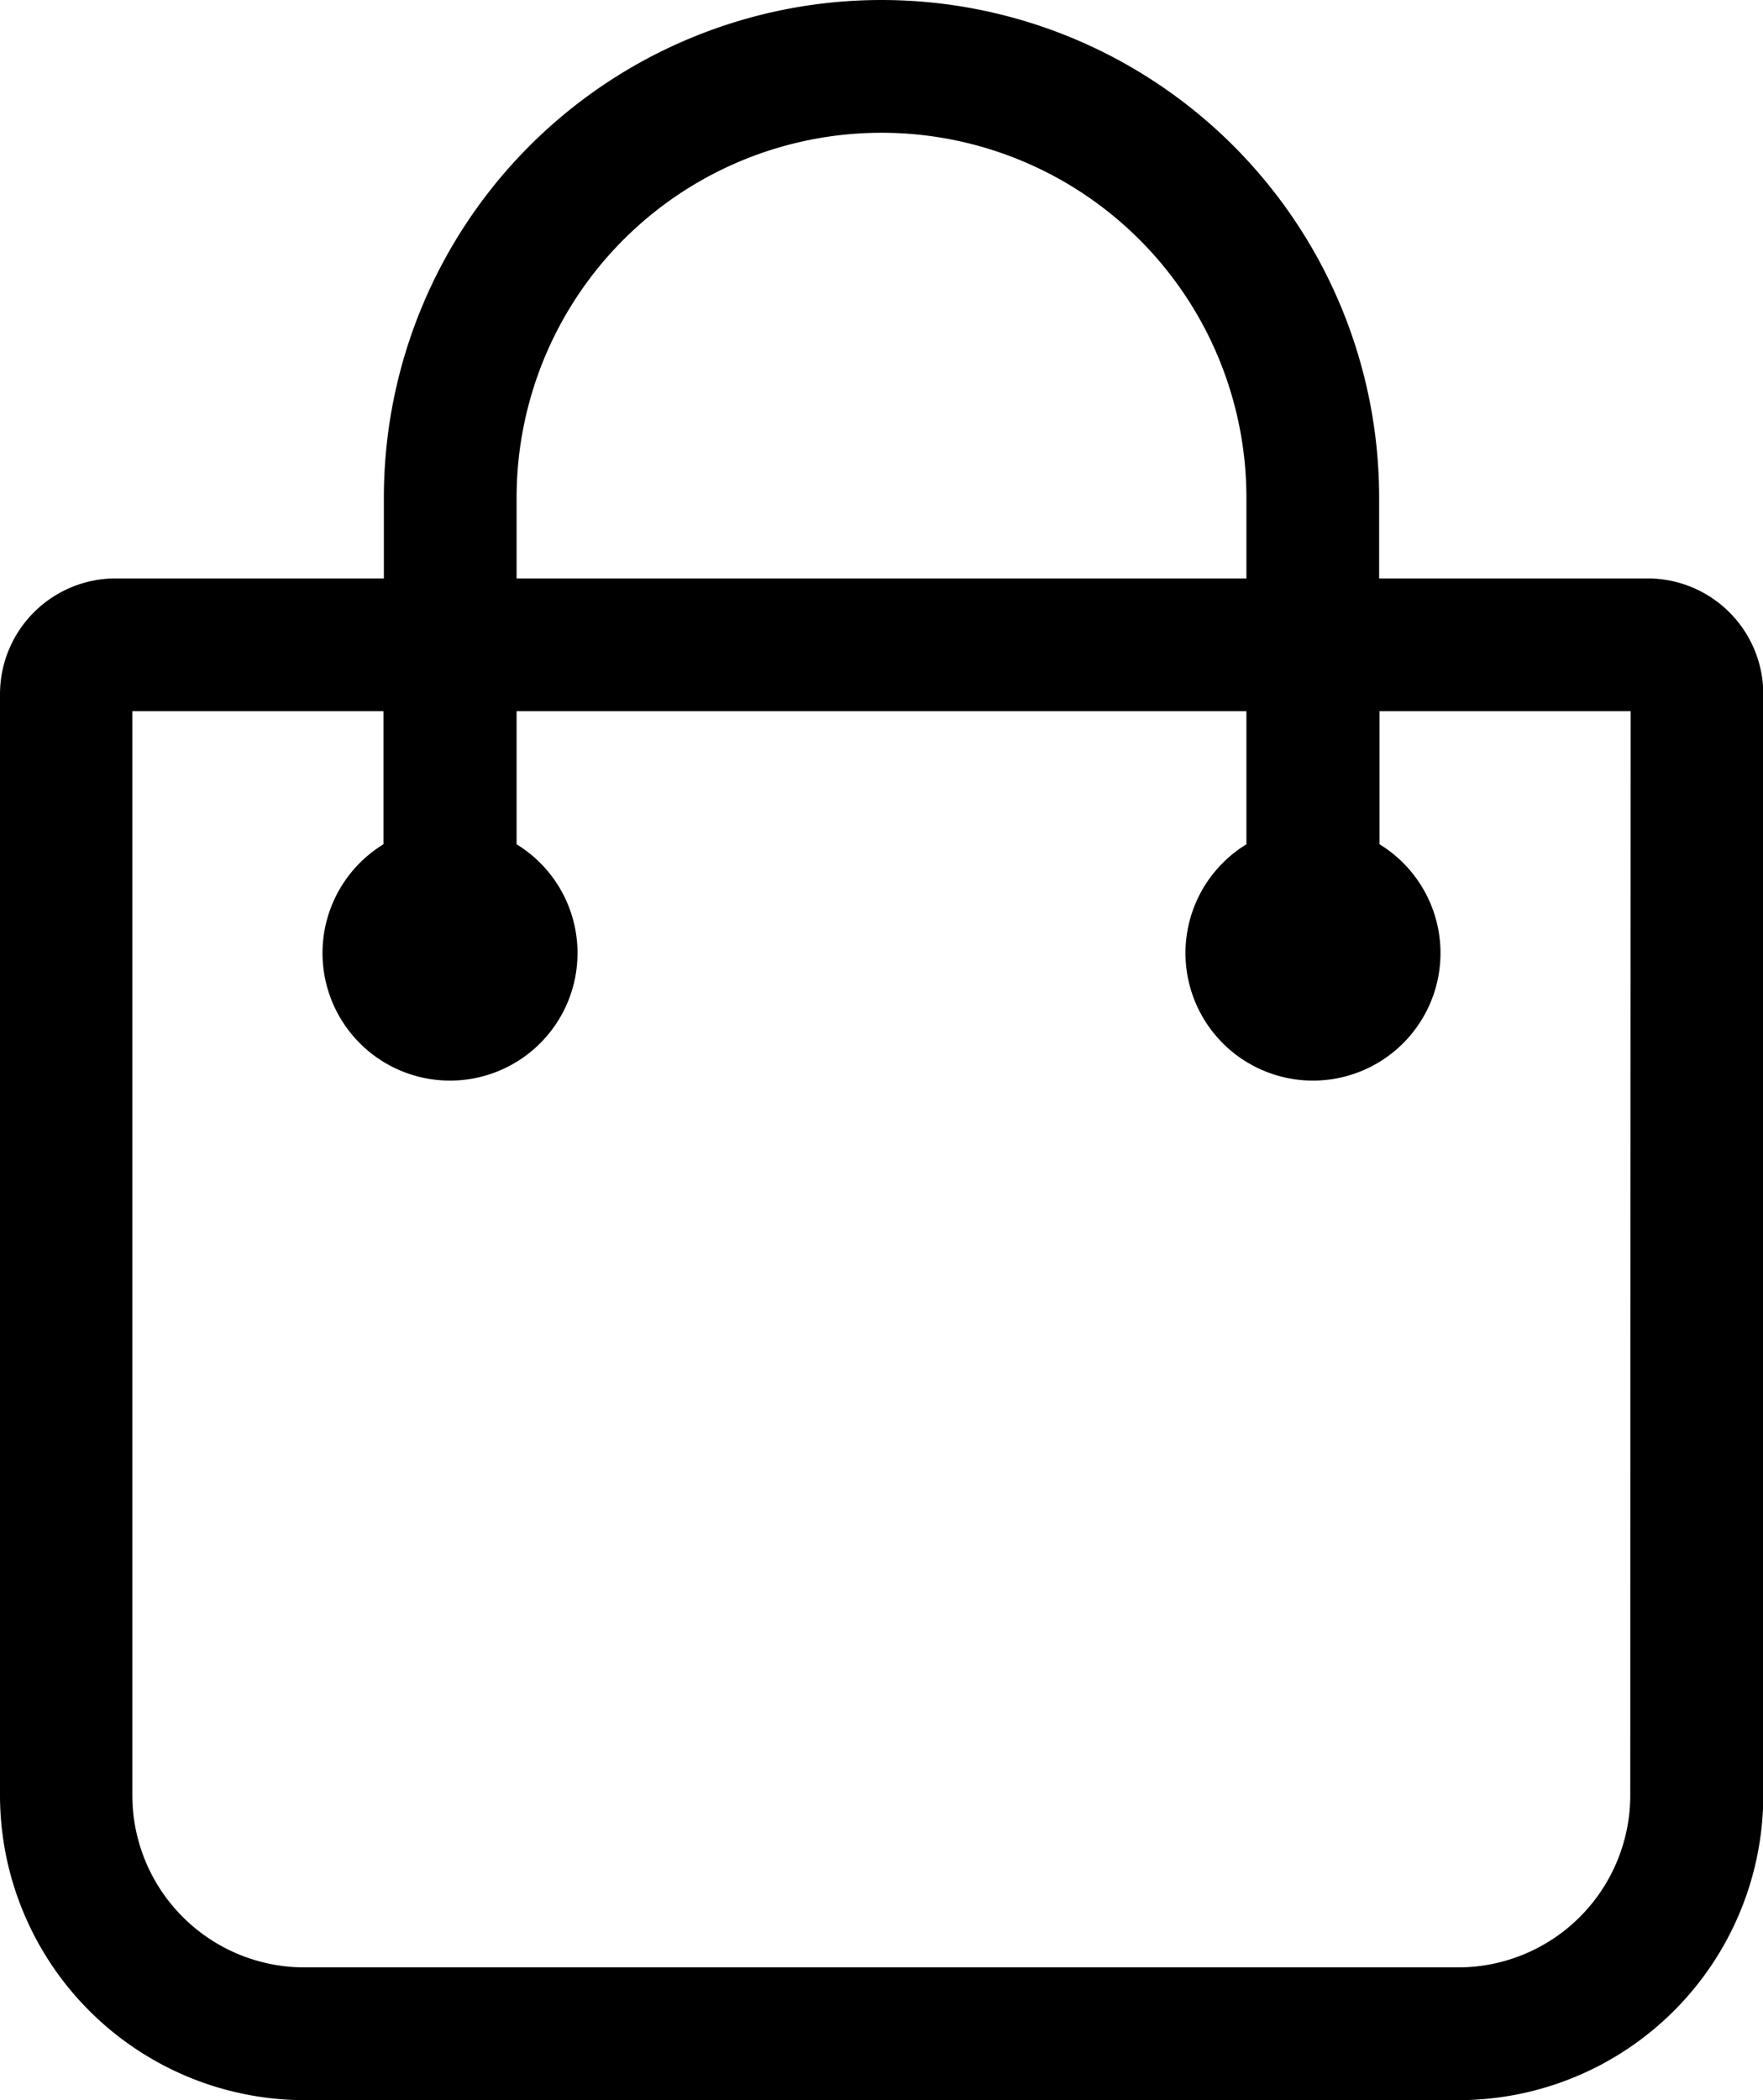 <svg xmlns="http://www.w3.org/2000/svg" width="17.214" height="20.5" viewBox="0 0 17.214 20.5">
    <path id="Path_7813"  d="M98.343,76.512H95.474V75.475a4.609,4.609,0,0,0-9.218,0v1.037H83.387a.88.88,0,0,0-.879.879v10.75a2.728,2.728,0,0,0,2.725,2.725H96.5a2.728,2.728,0,0,0,2.725-2.725V77.391A.88.88,0,0,0,98.343,76.512ZM87.052,75.475a3.813,3.813,0,0,1,7.626,0v1.037H87.052ZM98.426,88.141A1.931,1.931,0,0,1,96.5,90.07H85.233A1.931,1.931,0,0,1,83.3,88.141V77.391a.083.083,0,0,1,.083-.083h2.869v1.7a.995.995,0,1,0,.8,0v-1.7h7.626v1.7a.995.995,0,1,0,.8,0v-1.7h2.869a.083.083,0,0,1,.083.083Z" transform="translate(-82.258 -70.616)" stroke="#000" stroke-width="0.5"/>
</svg>
